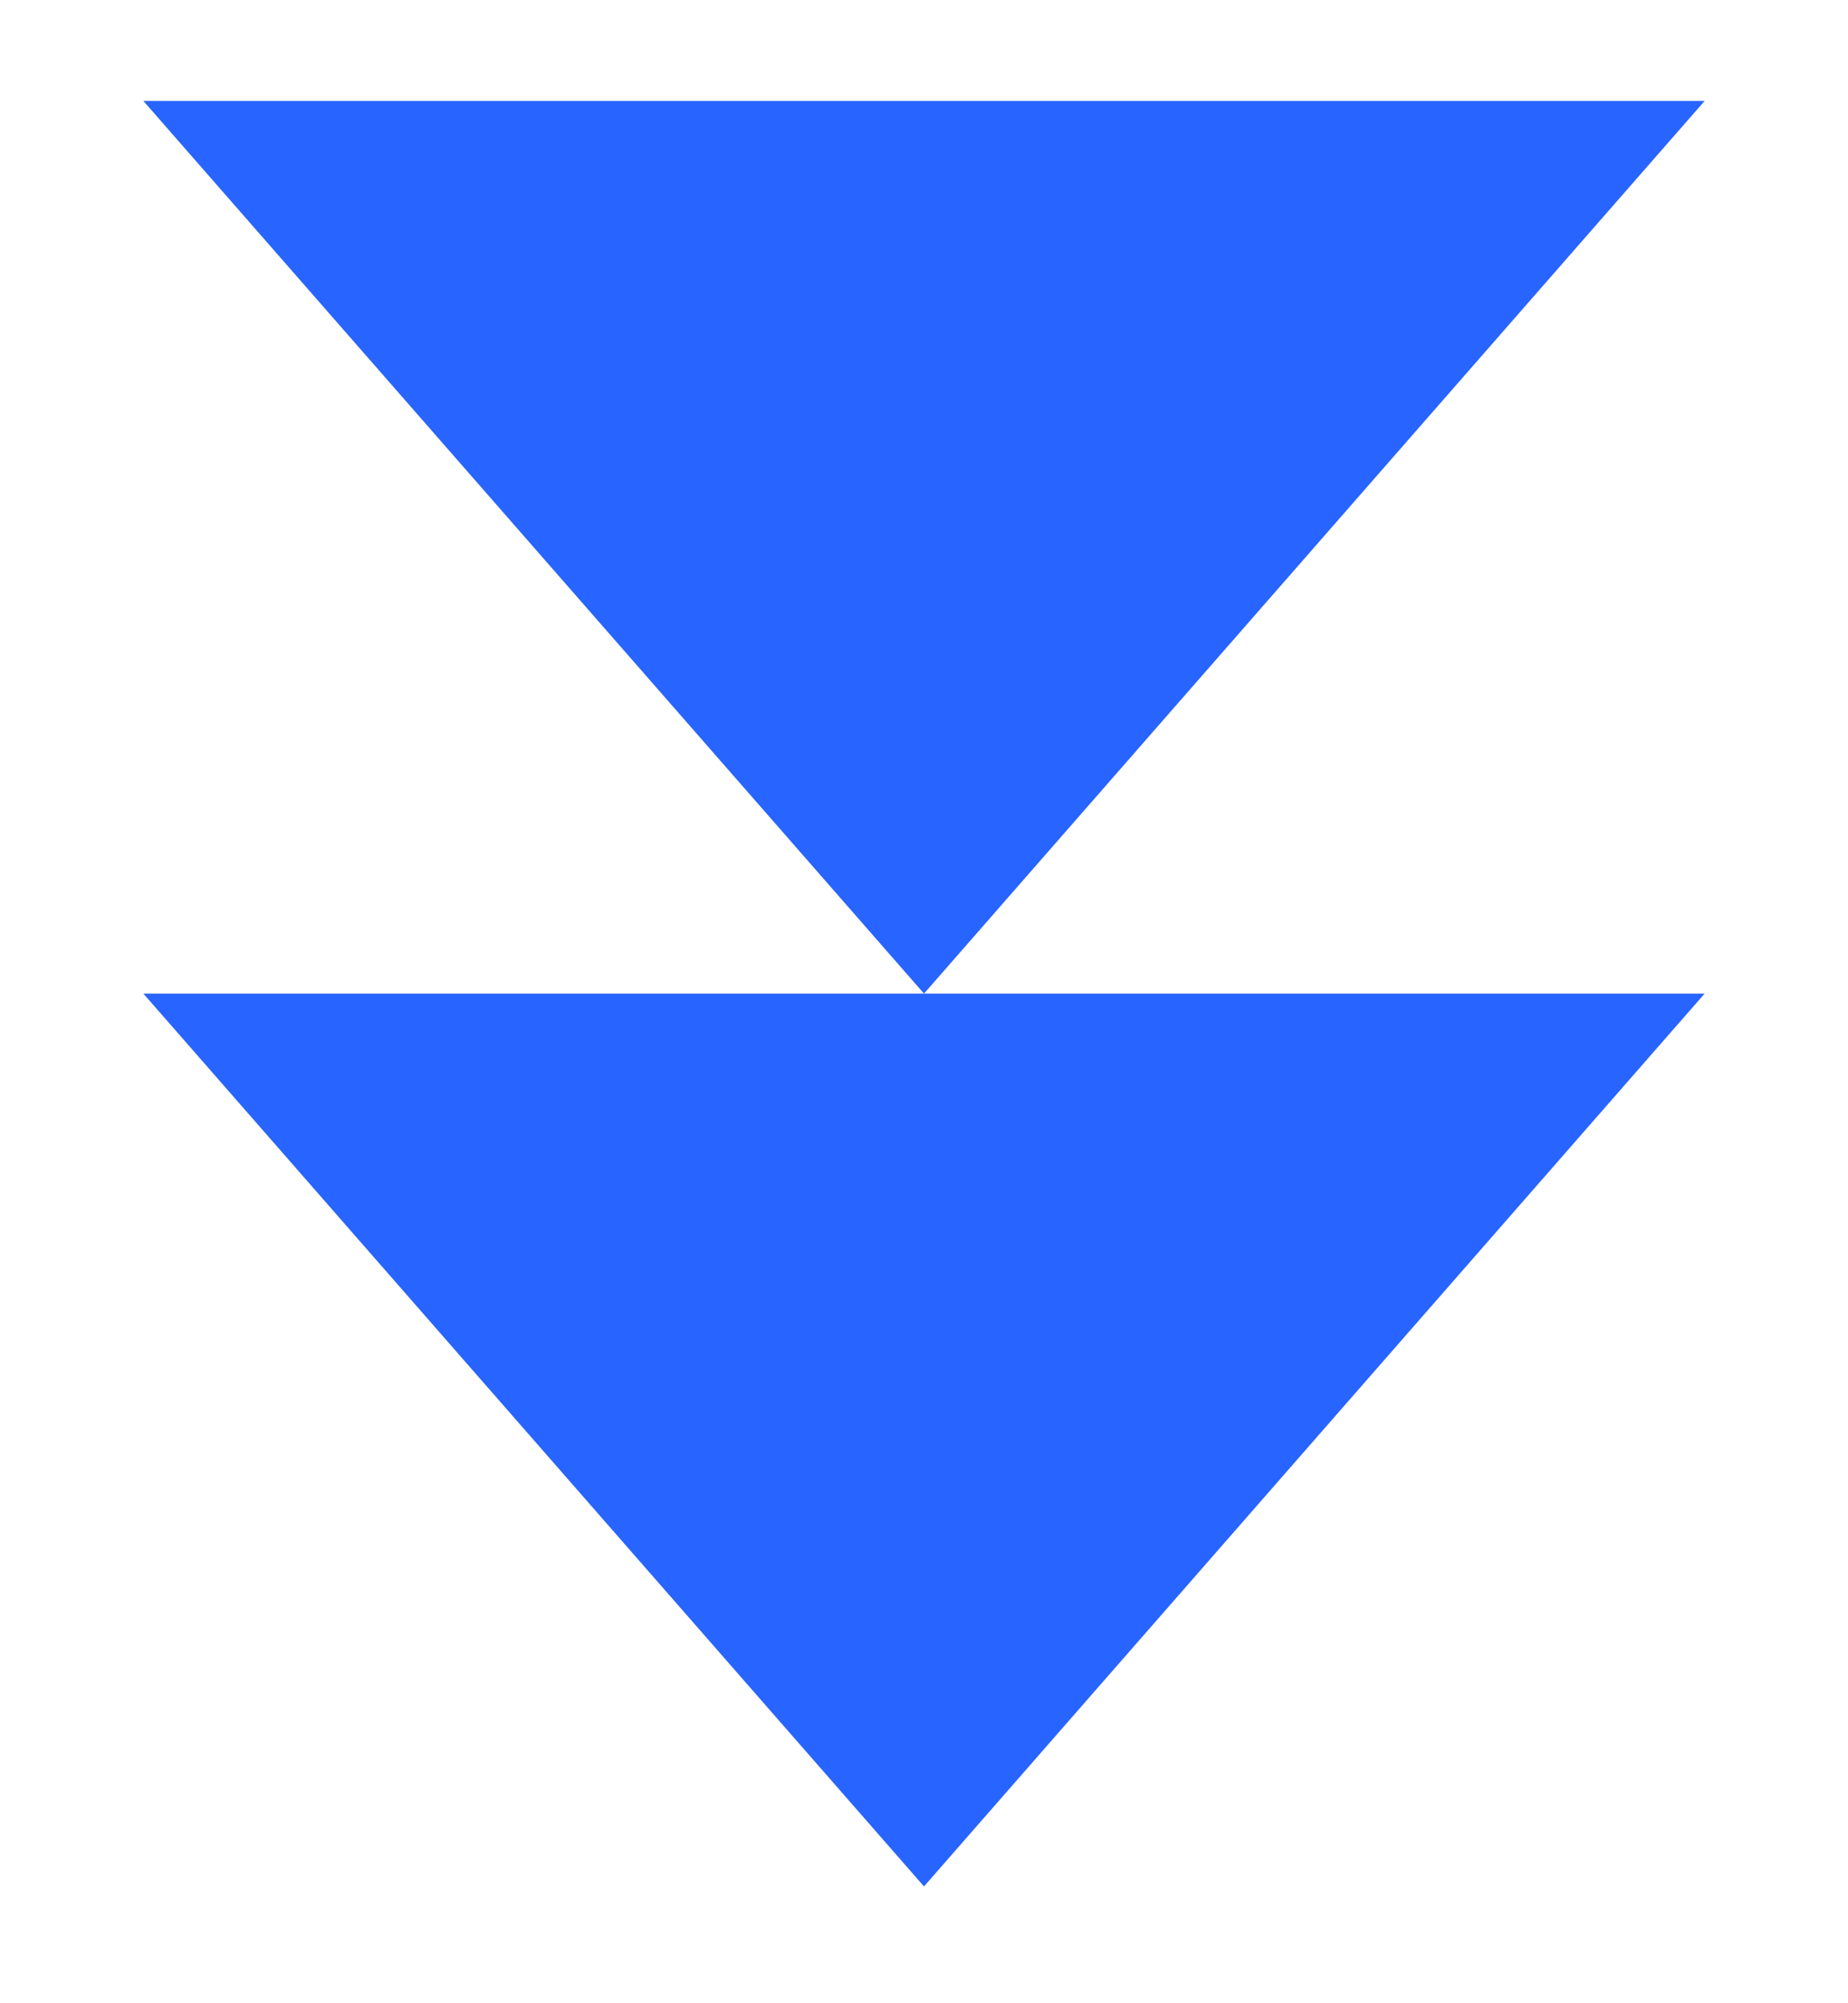 <svg width="12" height="13" viewBox="0 0 12 13" fill="none" xmlns="http://www.w3.org/2000/svg">
<path d="M0.931 0.655H11.069L6 6.448L0.931 0.655Z" fill="#2864FF"/>
<path d="M0.931 6.448H11.069L6 12.242L0.931 6.448Z" fill="#2864FF"/>
</svg>

